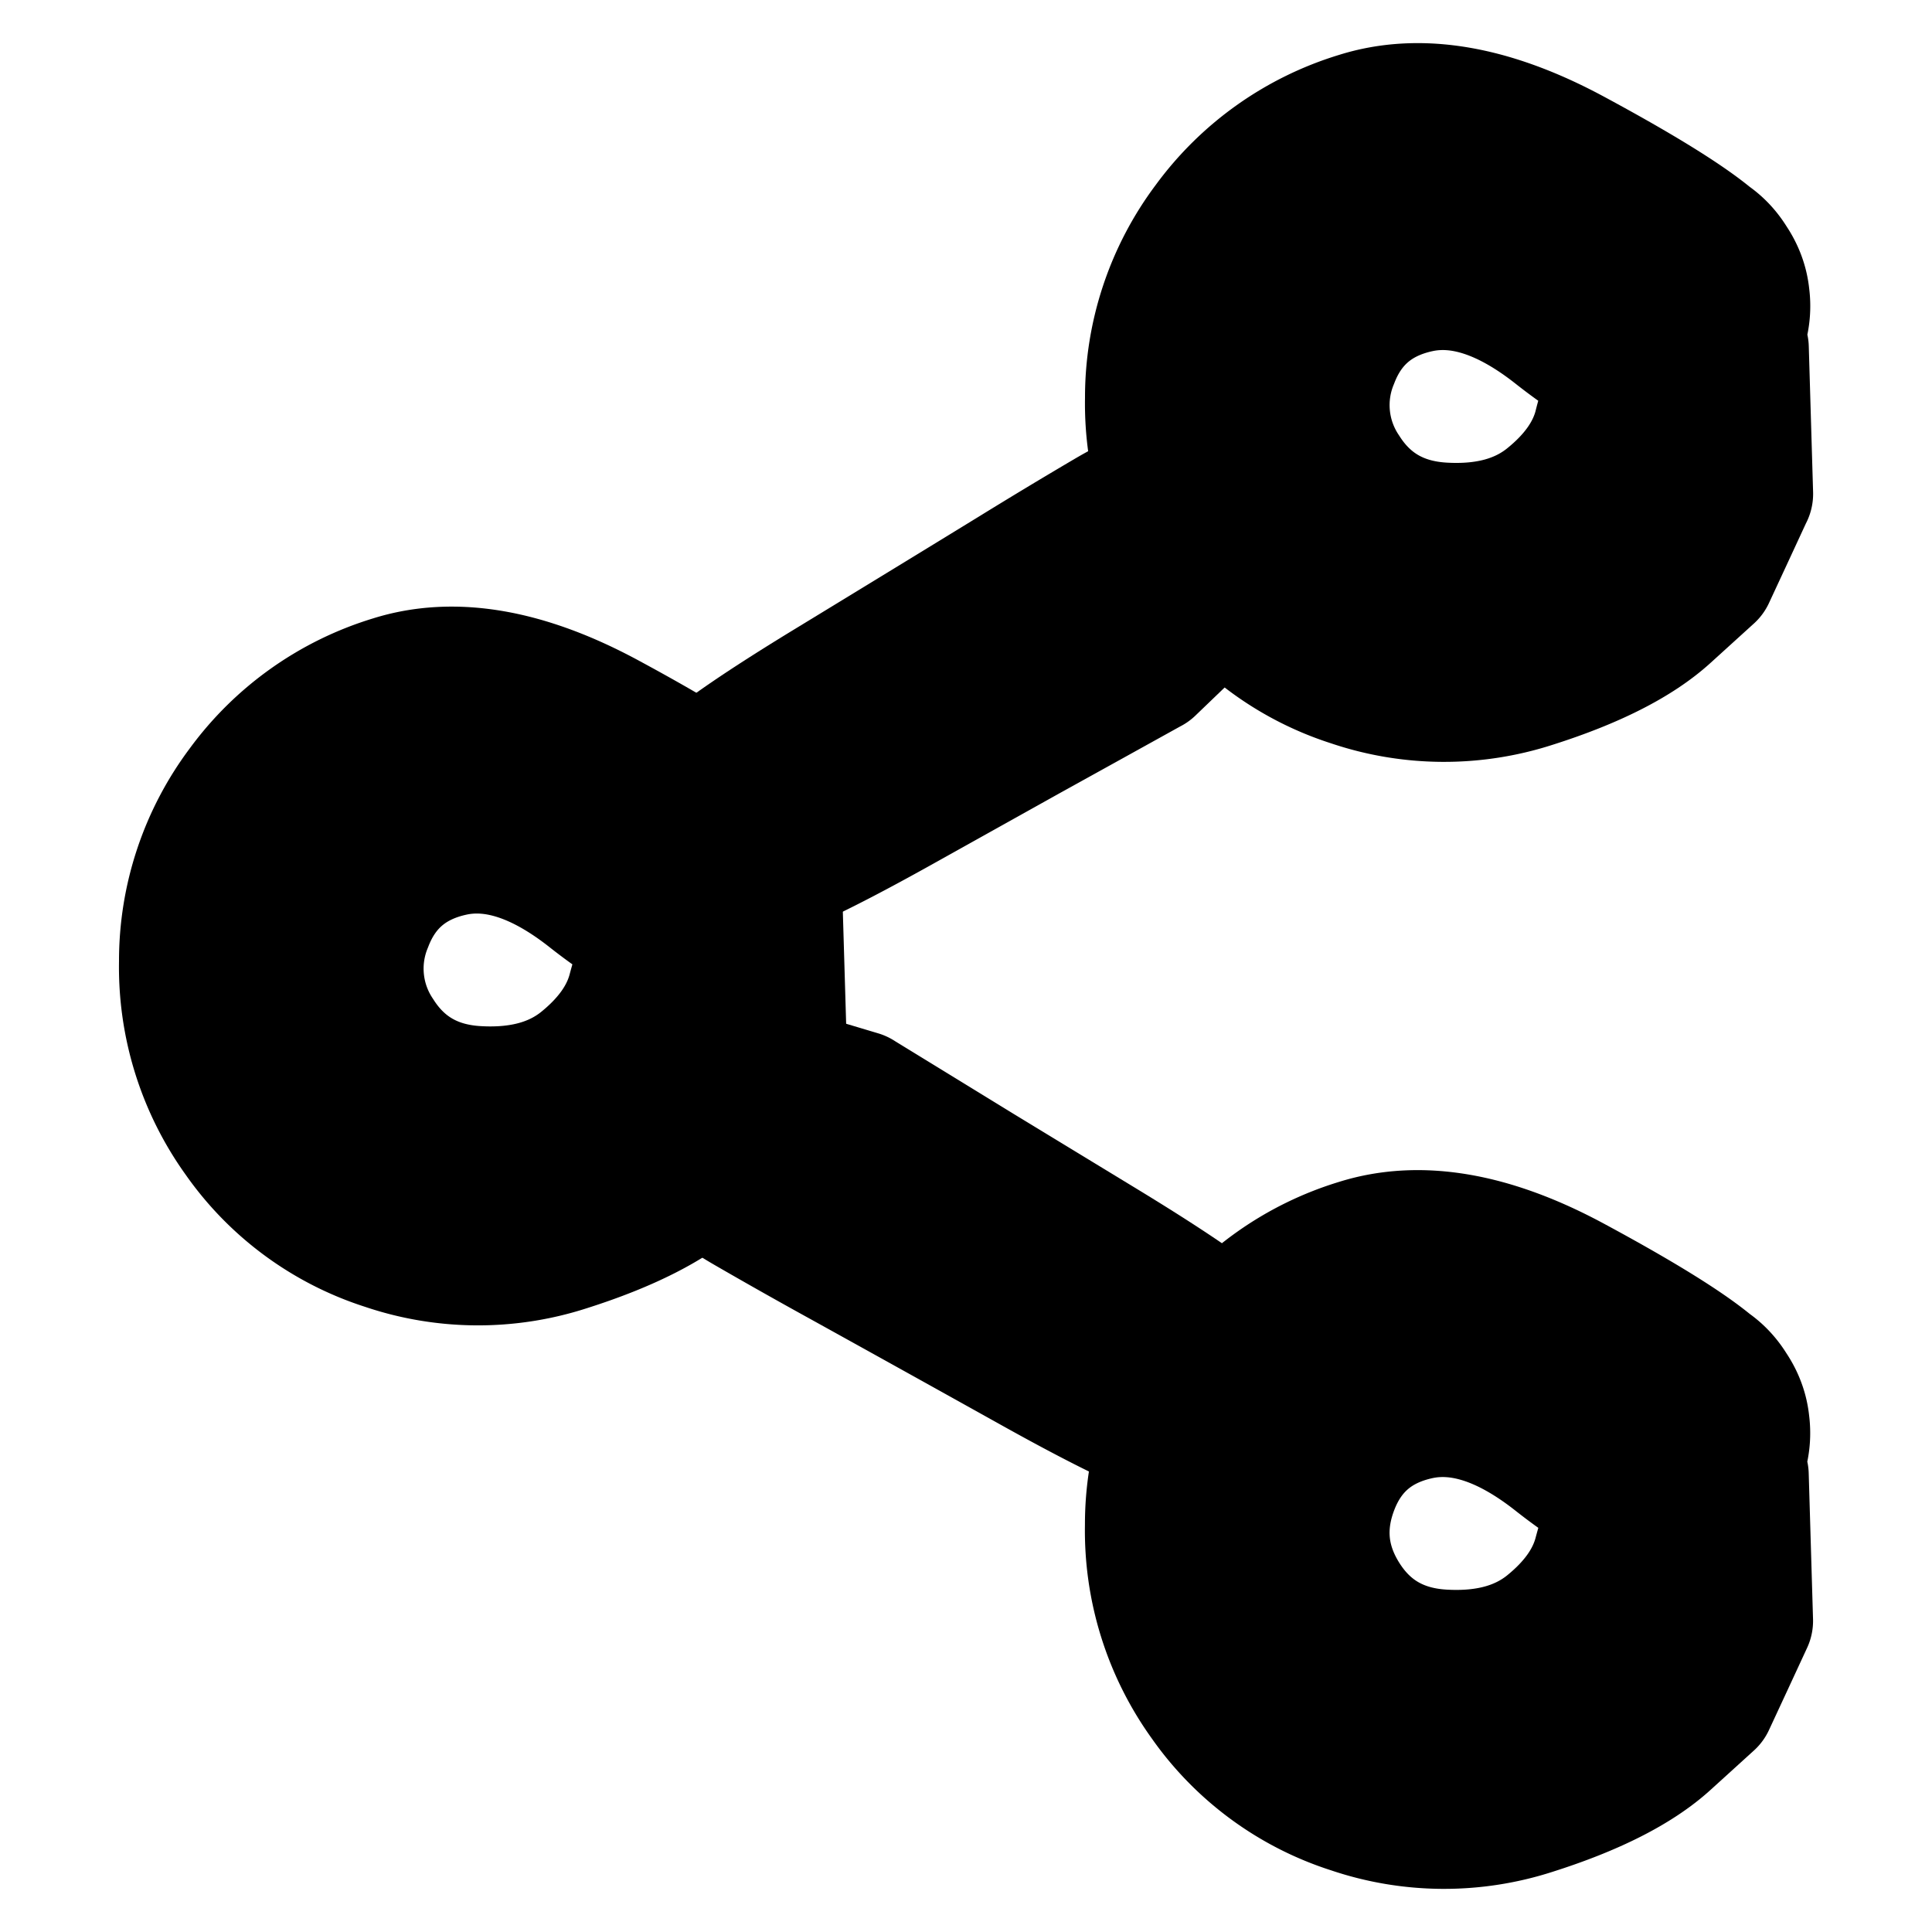 <svg width="30" height="30" fill="none" xmlns="http://www.w3.org/2000/svg"><path d="m27.153 7.668-.295.637-.296.637-.674.612c-.45.408-1.143.76-2.082 1.058a4.49 4.49 0 0 1-2.826-.02 4.43 4.43 0 0 1-2.28-1.678 4.532 4.532 0 0 1-.852-2.73 4.504 4.504 0 0 1 .904-2.72 4.526 4.526 0 0 1 2.336-1.656c.962-.302 2.079-.11 3.351.577 1.272.686 2.052 1.192 2.34 1.515.288.324.386.698.293 1.12a1.21 1.21 0 0 1-.735.896 1.21 1.21 0 0 1-1.155-.068 1.21 1.21 0 0 1-.625-.975 1.21 1.21 0 0 1 .422-1.078 1.21 1.21 0 0 1 1.12-.293c.423.093.722.338.895.734a1.21 1.21 0 0 1-.067 1.156 1.21 1.21 0 0 1-.976.625c-.43.042-1.03-.239-1.798-.844-.768-.606-1.475-.838-2.12-.698s-1.083.51-1.315 1.114a1.826 1.826 0 0 0 .17 1.72c.345.543.852.835 1.52.873.67.039 1.21-.108 1.623-.442.413-.333.673-.7.78-1.102a4.71 4.71 0 0 1 .343-.95c.122-.23.3-.405.534-.52.235-.117.48-.153.738-.109s.479.16.661.347l.067 2.262Zm-15 8.75-.296.637-.295.637-.674.612c-.45.408-1.143.76-2.082 1.058a4.49 4.49 0 0 1-2.826-.02 4.43 4.43 0 0 1-2.28-1.678 4.533 4.533 0 0 1-.852-2.73 4.504 4.504 0 0 1 .904-2.72 4.526 4.526 0 0 1 2.336-1.656c.962-.302 2.079-.11 3.351.577 1.272.687 2.052 1.192 2.34 1.515.288.324.386.698.293 1.12a1.21 1.21 0 0 1-.735.896 1.21 1.21 0 0 1-1.155-.068 1.21 1.21 0 0 1-.625-.975 1.21 1.21 0 0 1 .422-1.078 1.21 1.21 0 0 1 1.12-.293c.423.093.722.337.895.734a1.21 1.21 0 0 1-.068 1.156 1.21 1.21 0 0 1-.975.625c-.43.042-1.03-.239-1.798-.844-.768-.606-1.475-.838-2.12-.698s-1.083.51-1.315 1.114a1.826 1.826 0 0 0 .17 1.72c.345.543.852.835 1.52.873.67.039 1.21-.108 1.623-.441.413-.334.673-.701.78-1.102.107-.402.221-.719.343-.95.121-.232.3-.406.534-.522a1.18 1.18 0 0 1 .739-.108c.257.044.478.16.66.347l.067 2.262Zm15 8.75-.295.637-.296.637-.674.612c-.45.408-1.143.76-2.082 1.058a4.49 4.49 0 0 1-2.826-.02 4.43 4.43 0 0 1-2.281-1.678 4.532 4.532 0 0 1-.852-2.73 4.504 4.504 0 0 1 .904-2.72 4.526 4.526 0 0 1 2.336-1.656c.962-.302 2.079-.11 3.351.577 1.272.686 2.052 1.192 2.34 1.515.288.324.386.698.293 1.12a1.21 1.21 0 0 1-.735.896 1.21 1.21 0 0 1-1.155-.068 1.21 1.21 0 0 1-.625-.975 1.21 1.21 0 0 1 .422-1.078 1.21 1.21 0 0 1 1.12-.293c.423.093.722.338.895.734a1.21 1.21 0 0 1-.067 1.156 1.21 1.21 0 0 1-.976.625c-.43.042-1.03-.239-1.798-.844-.768-.606-1.475-.838-2.12-.698s-1.083.51-1.315 1.113c-.232.603-.175 1.177.17 1.72.345.544.852.836 1.52.874.67.039 1.21-.108 1.623-.441.413-.334.673-.701.78-1.102.107-.402.222-.719.343-.95.122-.232.3-.406.534-.522a1.18 1.18 0 0 1 .738-.108c.258.044.479.16.661.347l.067 2.262Z" fill="currentColor" stroke="currentColor" stroke-width="2" stroke-linecap="round" stroke-linejoin="round"/><path d="m13.35 17.004.938.575.937.575 1.939 1.18c1.292.788 2.026 1.317 2.202 1.59.175.272.204.56.087.86a.905.905 0 0 1-.646.578.905.905 0 0 1-.846-.184.905.905 0 0 1-.349-.792.905.905 0 0 1 .436-.748.904.904 0 0 1 .861-.087.905.905 0 0 1 .577.646.905.905 0 0 1-.184.846.905.905 0 0 1-.792.349c-.323-.019-1.146-.396-2.468-1.133a1136.66 1136.66 0 0 0-2.945-1.636 81.691 81.691 0 0 1-1.514-.854c-.369-.214-.636-.414-.801-.6a1.12 1.12 0 0 1-.287-.65 1.121 1.121 0 0 1 .15-.693c.126-.215.303-.373.53-.473l2.176.651Zm4.519-6.614-.96.532-.961.532-1.98 1.105c-1.32.736-2.143 1.114-2.466 1.132a.905.905 0 0 1-.793-.348.905.905 0 0 1-.184-.847.905.905 0 0 1 .577-.646.905.905 0 0 1 .861.086.905.905 0 0 1 .437.748.905.905 0 0 1-.349.793.905.905 0 0 1-.846.184.905.905 0 0 1-.646-.576.905.905 0 0 1 .086-.862c.175-.273.908-.803 2.199-1.59 1.29-.786 2.248-1.372 2.872-1.755a81.69 81.69 0 0 1 1.487-.896c.368-.215.673-.349.916-.401.243-.053.479-.03.707.07.227.1.404.258.53.473.125.215.175.446.15.694L17.87 10.39Z" fill="currentColor" stroke="currentColor" stroke-width="2" stroke-linecap="round" stroke-linejoin="round"/></svg>